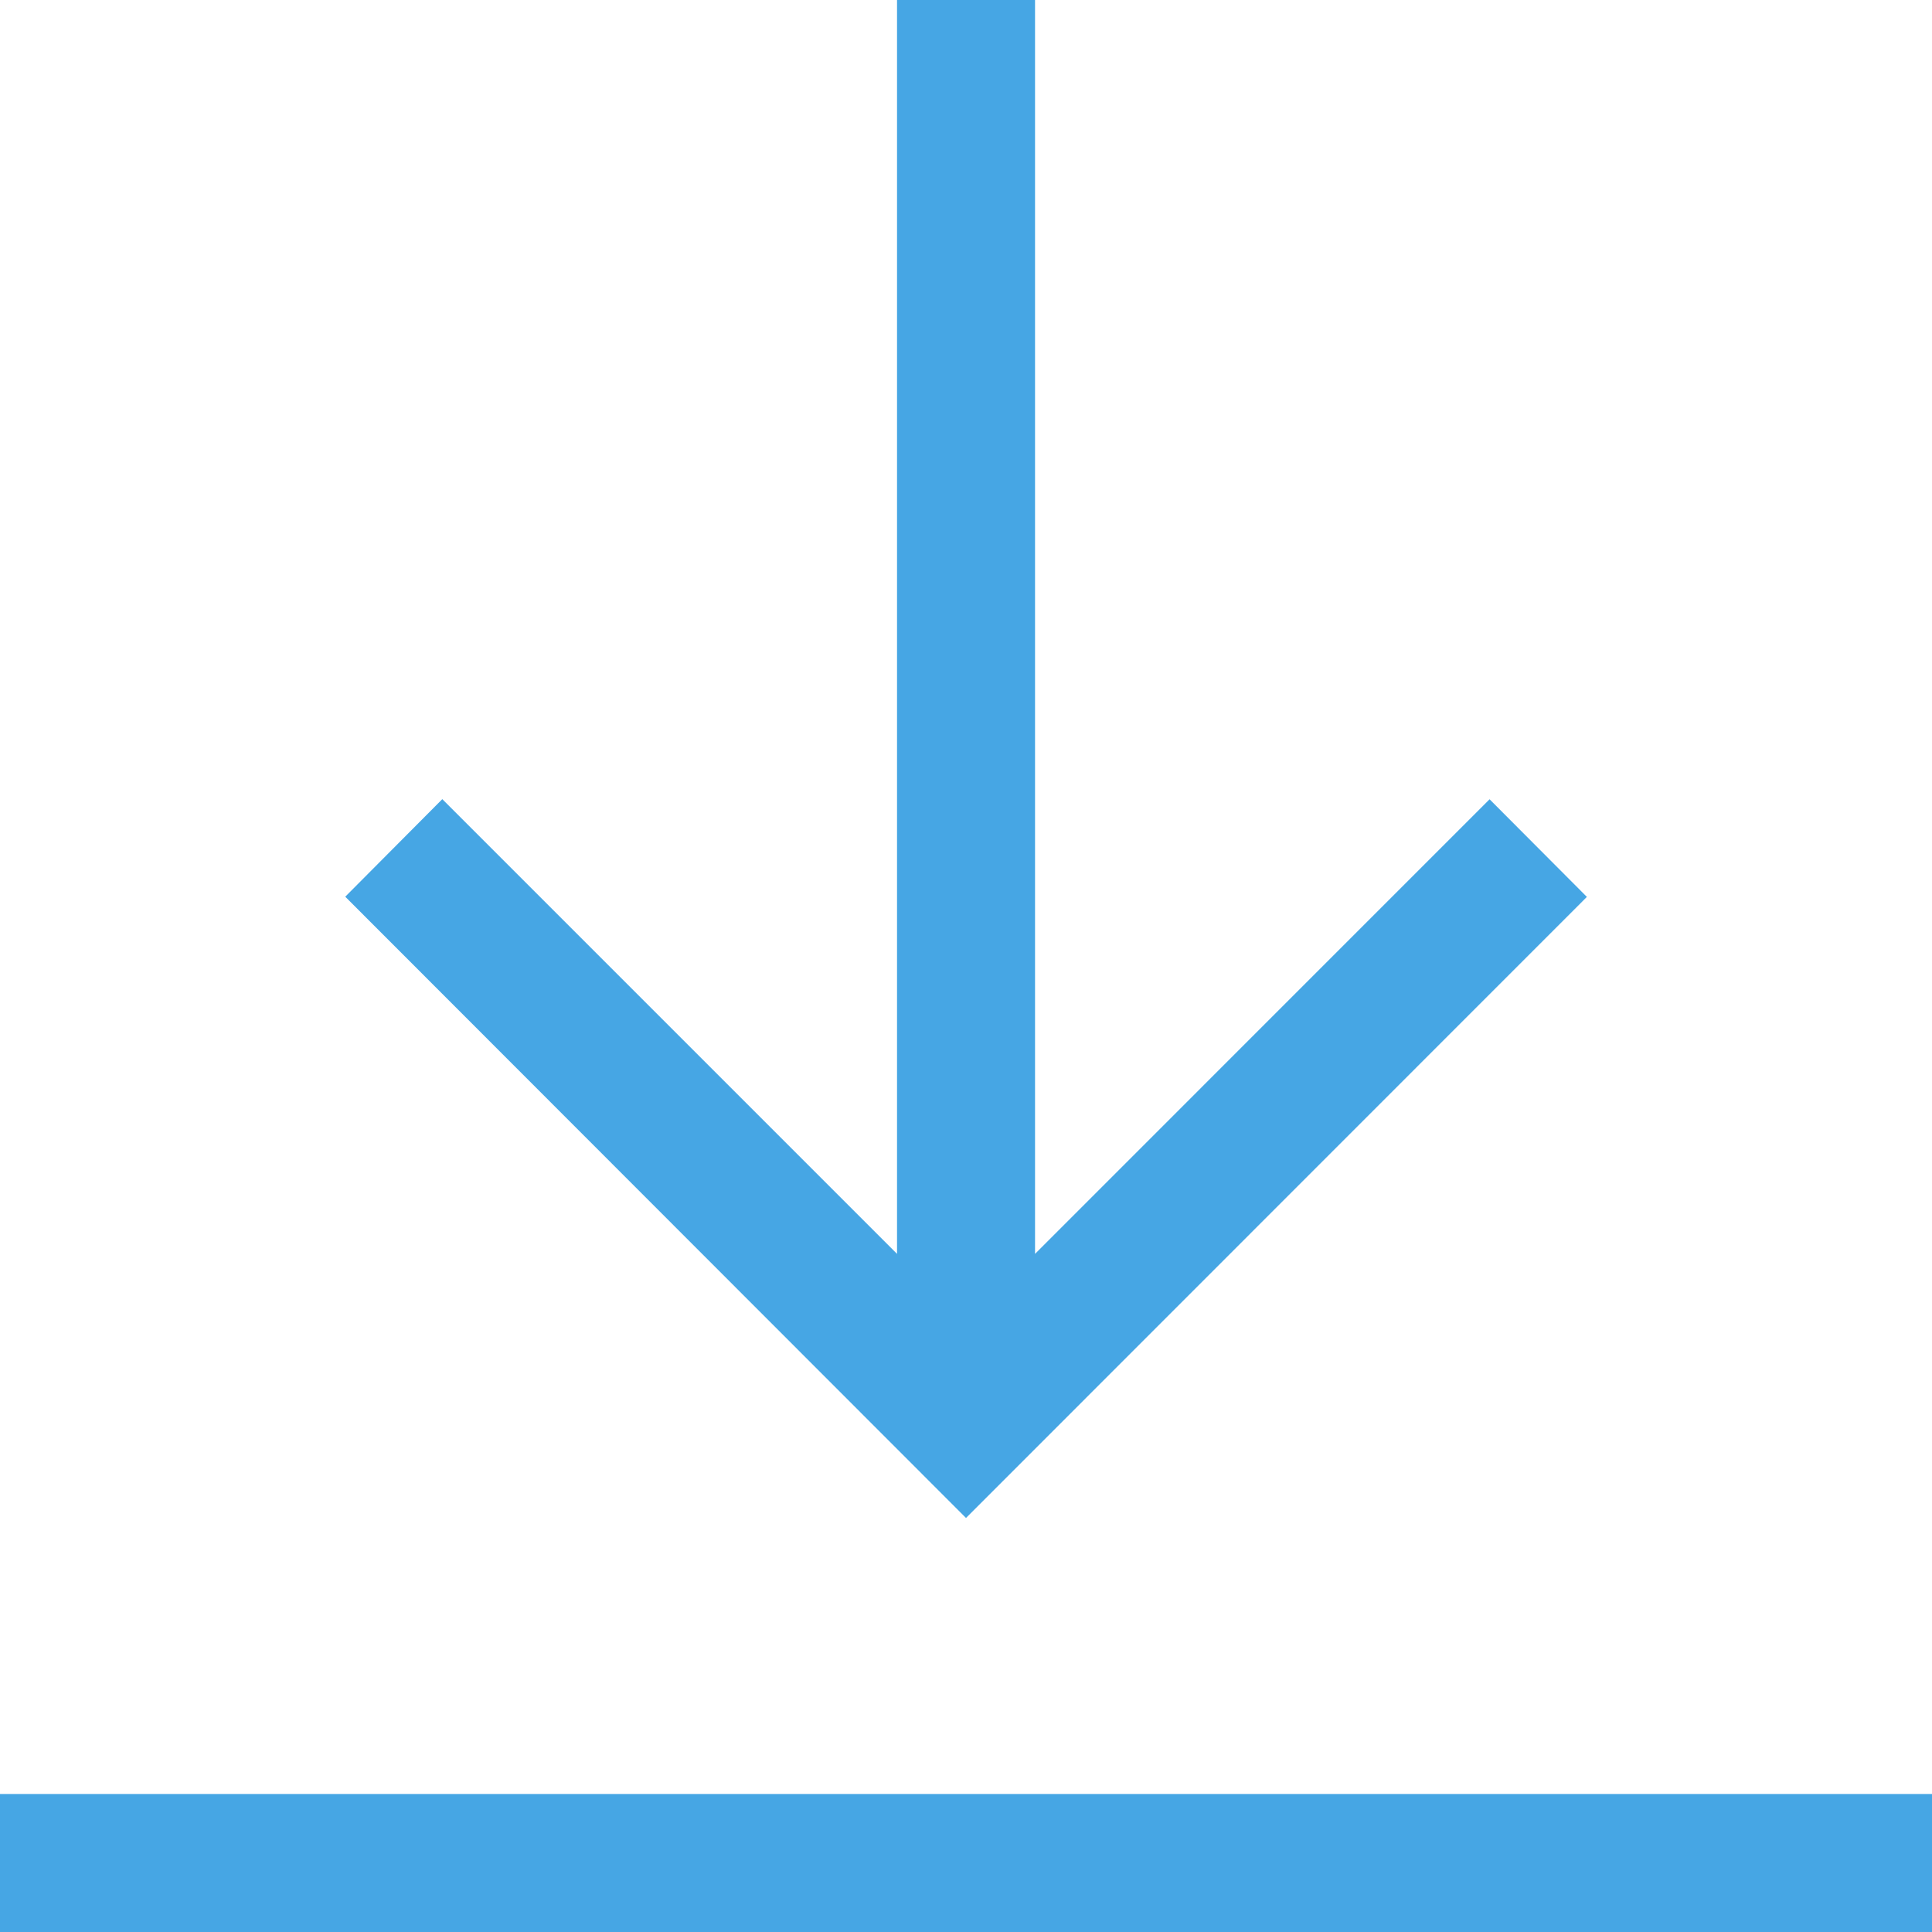 <svg width="30" height="30" viewBox="0 0 30 30" fill="none" xmlns="http://www.w3.org/2000/svg">
<g clip-path="url(#clip0)">
<path d="M7.62939e-06 27.857H30V30H7.62939e-06V27.857Z" fill="#46A6E4"/>
<path d="M24.641 13.927L23.13 12.411L16.072 19.47V0H13.929V19.47L6.868 12.409L5.361 13.924L15 23.571L24.641 13.927Z" fill="#46A6E4"/>
</g>
<defs>
<clipPath id="clip0">
<rect width="30" height="30" fill="white"/>
</clipPath>
</defs>
</svg>
